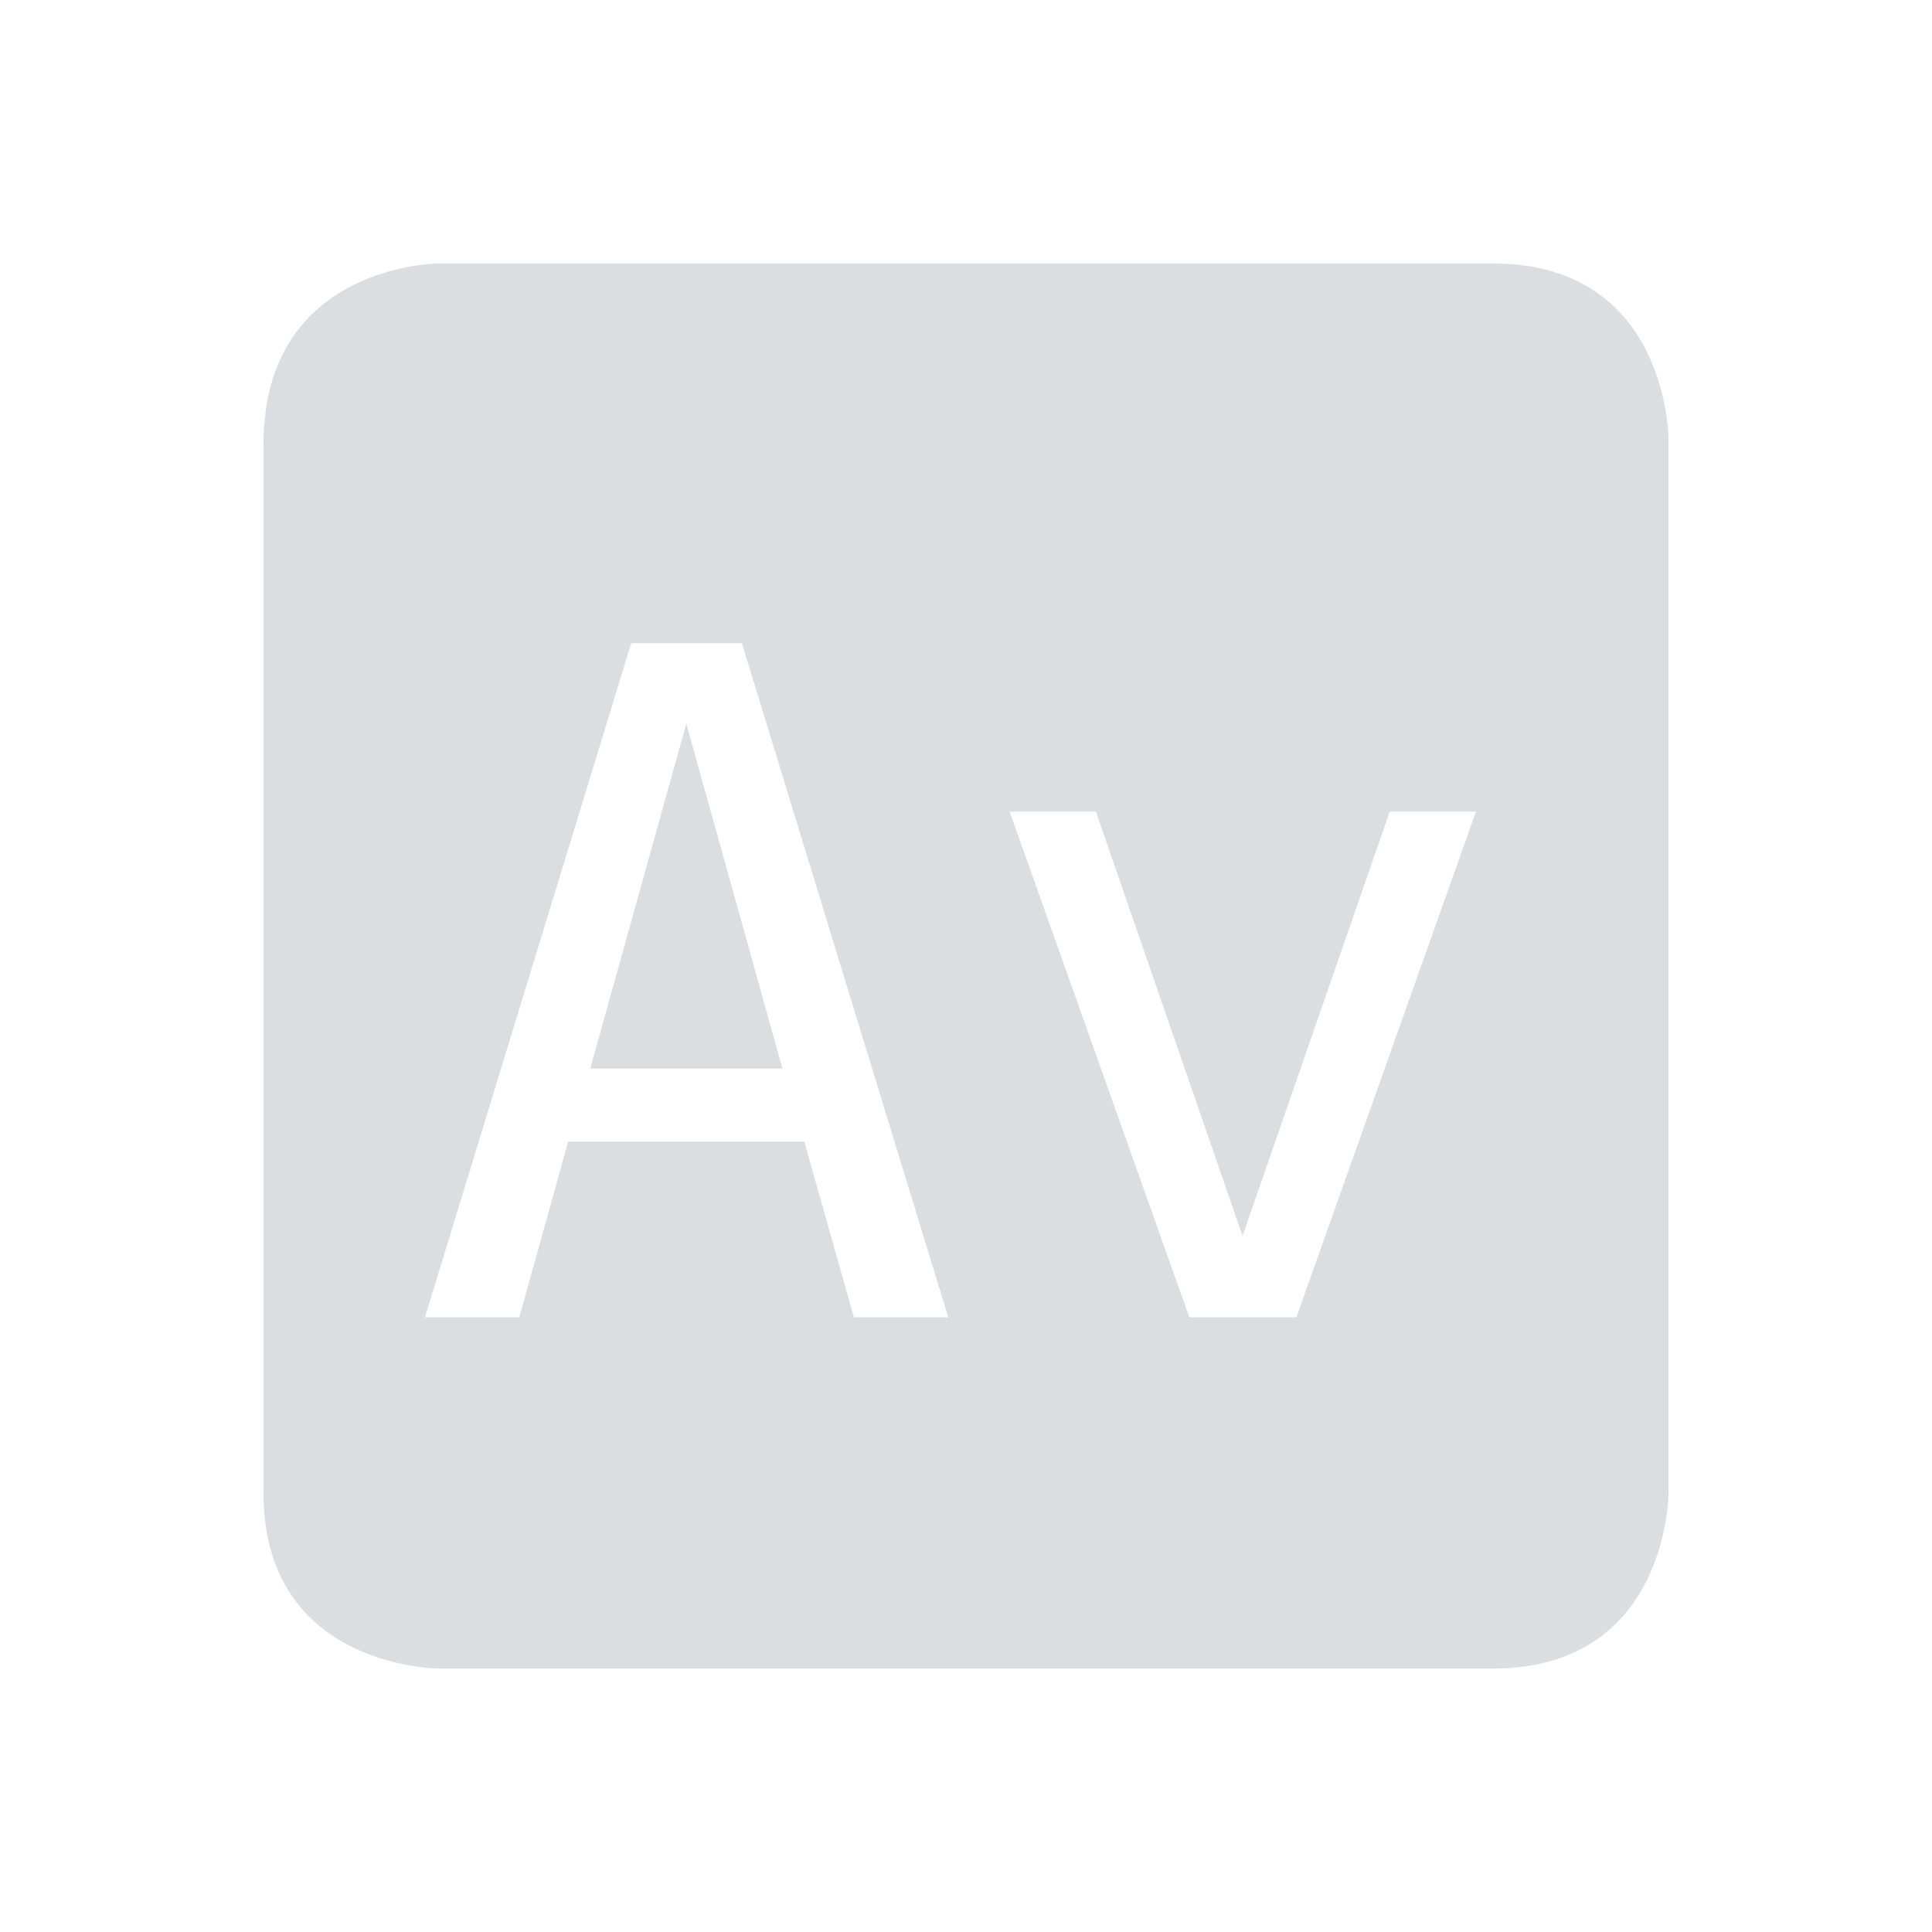 <svg height="22" width="22" xmlns="http://www.w3.org/2000/svg"><g><path d="m5 3s-2 0-2 2.062v11.938c0 2 2 2 2 2h12c2 0 2-2 2-2v-12s0-2-2-2zm2.188 4.324h1.26l2.35 7.676h-1.074l-.566-2h-2.688l-.557 2h-1.074zm.627.916-1.094 3.928h2.189zm3.682 1.002h.982l1.67 4.832 1.676-4.832h.982l-2.045 5.758h-1.219z" fill="#dbdee0"/><path d="m0 0h22v22h-22z" fill="none"/></g></svg>